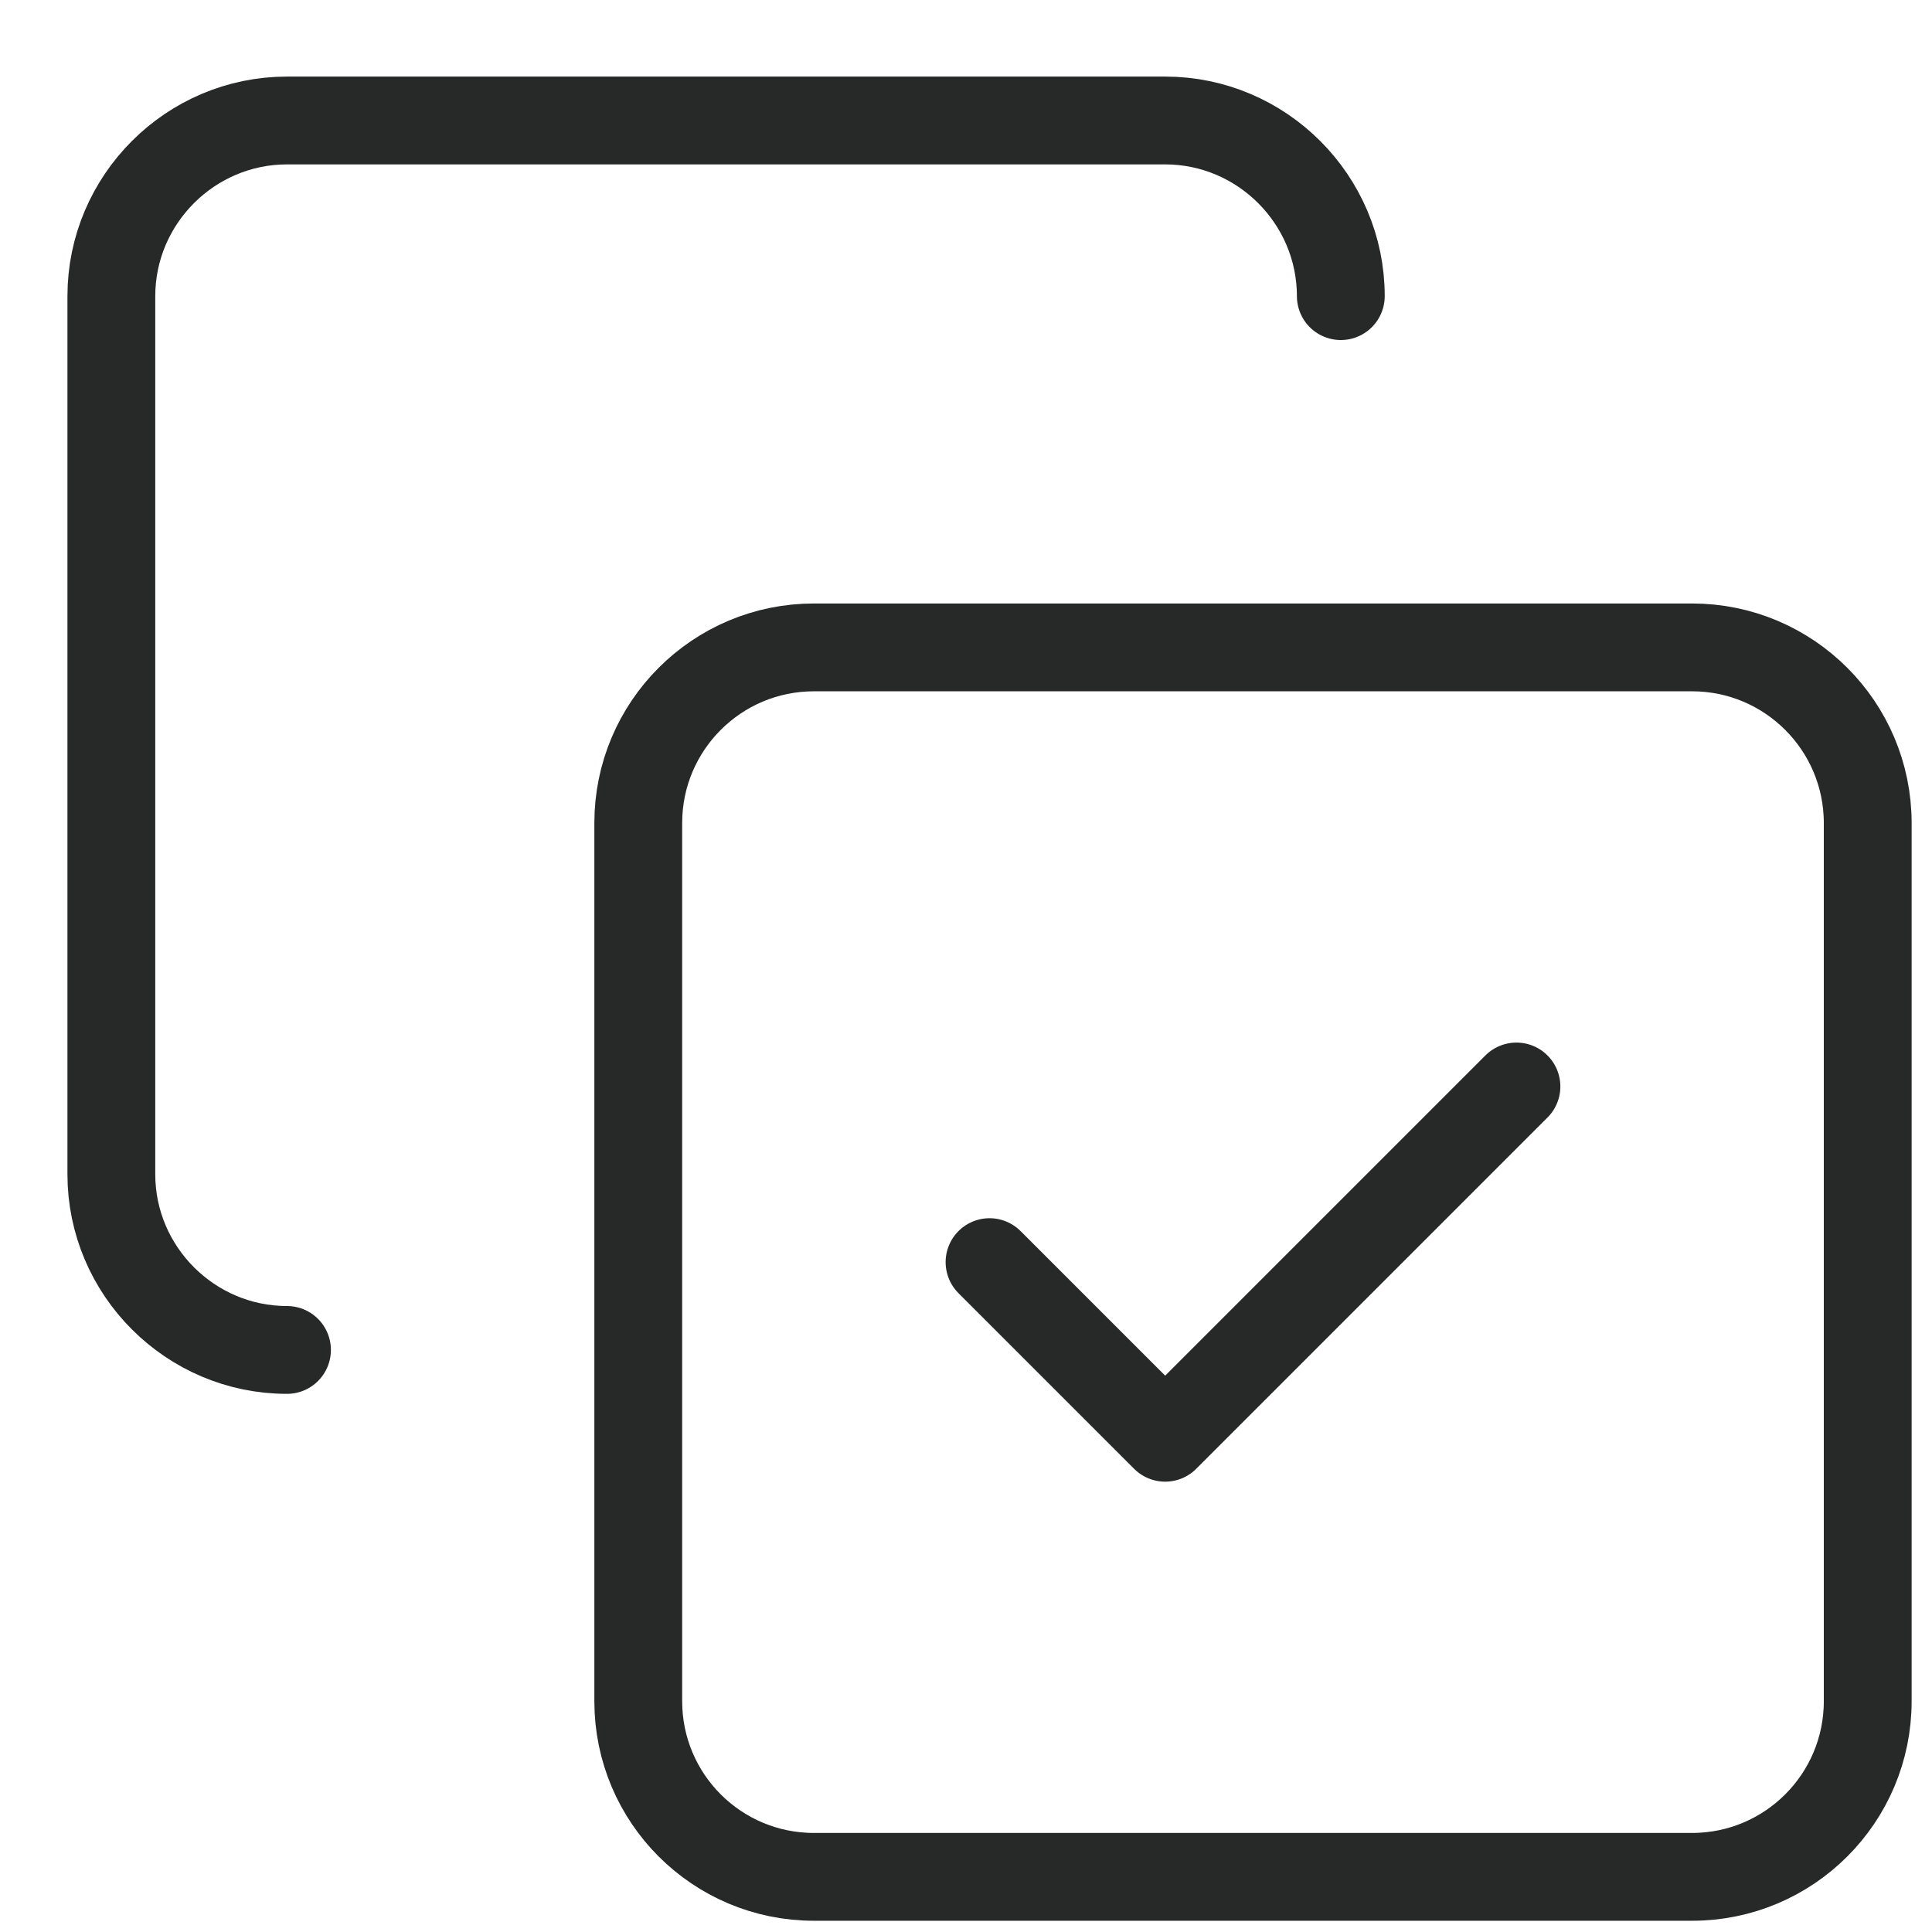<svg width="22" height="22" viewBox="0 0 22 22" fill="none" xmlns="http://www.w3.org/2000/svg">
<path d="M11.268 14.372L13.268 16.372L17.268 12.372" stroke="#272828" stroke-linecap="round" stroke-linejoin="round"/>
<path d="M19.268 7.372H9.268C8.163 7.372 7.268 8.268 7.268 9.372V19.372C7.268 20.477 8.163 21.372 9.268 21.372H19.268C20.372 21.372 21.268 20.477 21.268 19.372V9.372C21.268 8.268 20.372 7.372 19.268 7.372Z" stroke="#272828" stroke-linecap="round" stroke-linejoin="round"/>
<path d="M3.268 15.372C2.168 15.372 1.268 14.472 1.268 13.372V3.372C1.268 2.272 2.168 1.372 3.268 1.372H13.268C14.368 1.372 15.268 2.272 15.268 3.372" stroke="#272828" stroke-linecap="round" stroke-linejoin="round"/>
</svg>
